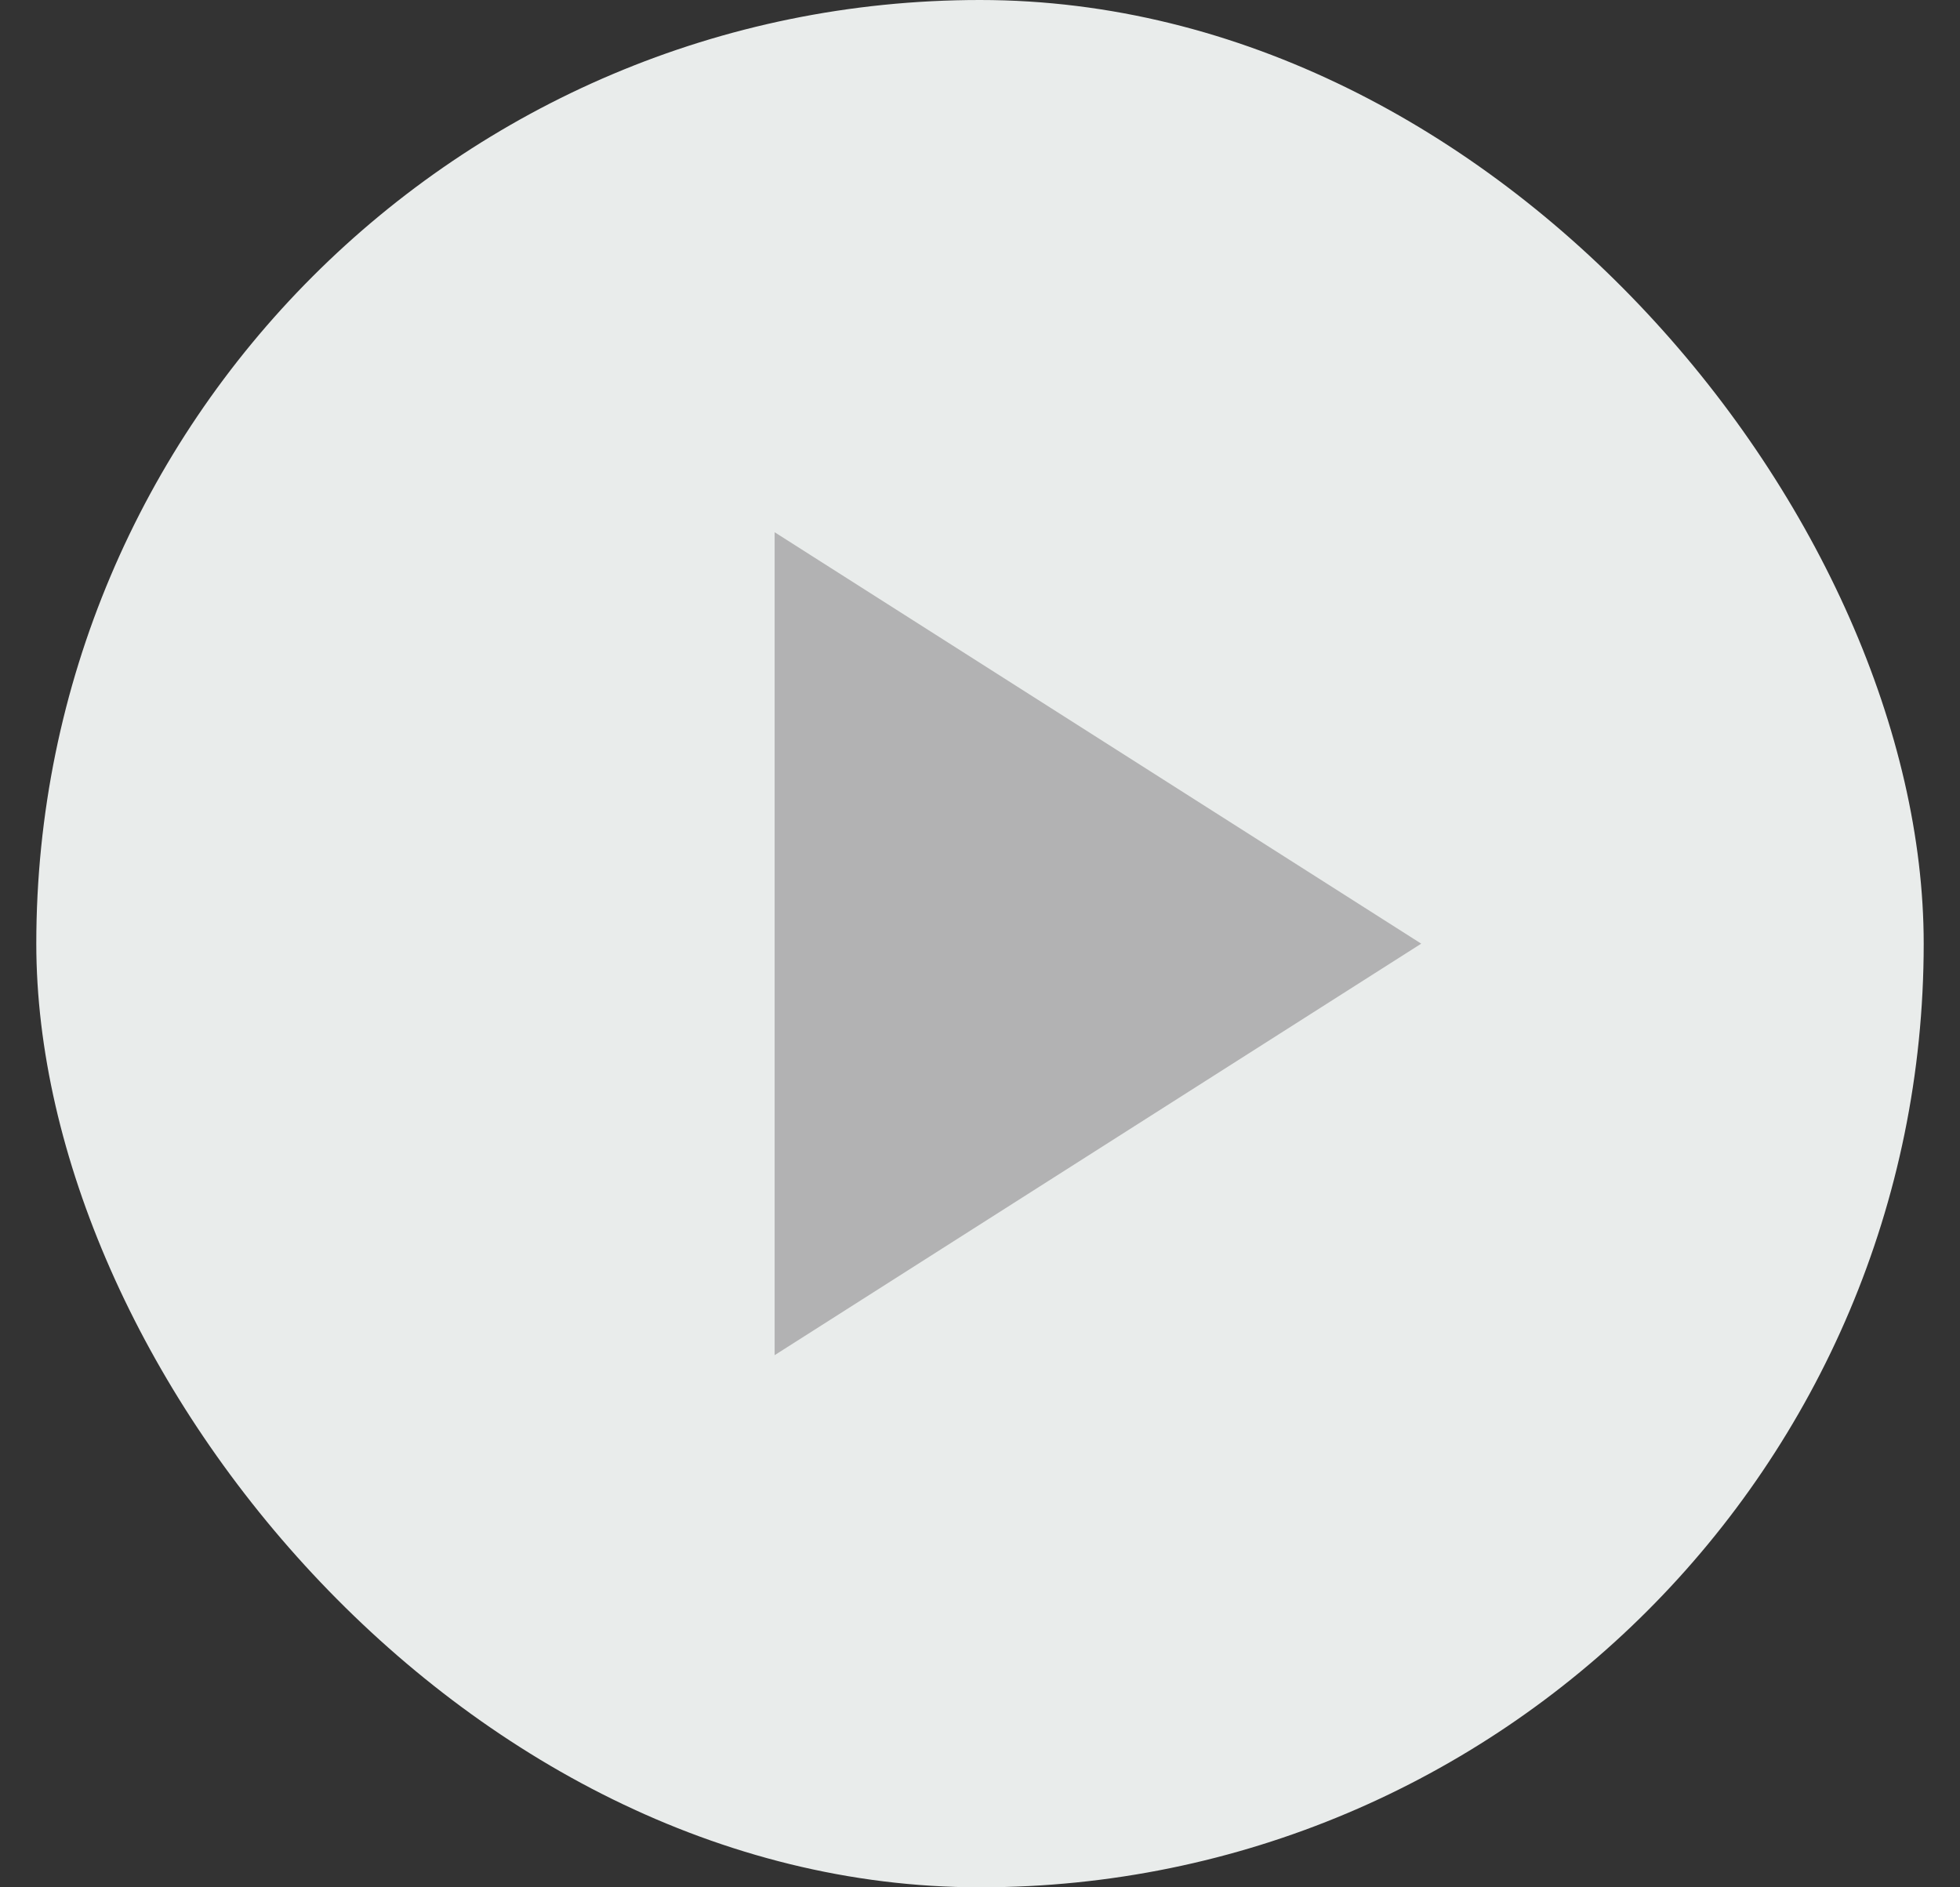 <svg width="27" height="26" viewBox="0 0 27 26" fill="none" xmlns="http://www.w3.org/2000/svg">
<rect x="0" y="0" width="27" height="26" fill="#333333" stroke="none"/>
<g clip-path="url(#clip0_2563_9621)">
<rect x="0.5" width="26" height="26" rx="13" fill="#E9ECEB"/>
<path d="M10.671 7.332V18.669L19.578 13L10.671 7.332Z" fill="#B2B2B3"/>
</g>
<defs>
<clipPath id="clip0_2563_9621">
<rect x="0.5" width="26" height="26" rx="13" fill="white"/>
</clipPath>
</defs>
</svg>

